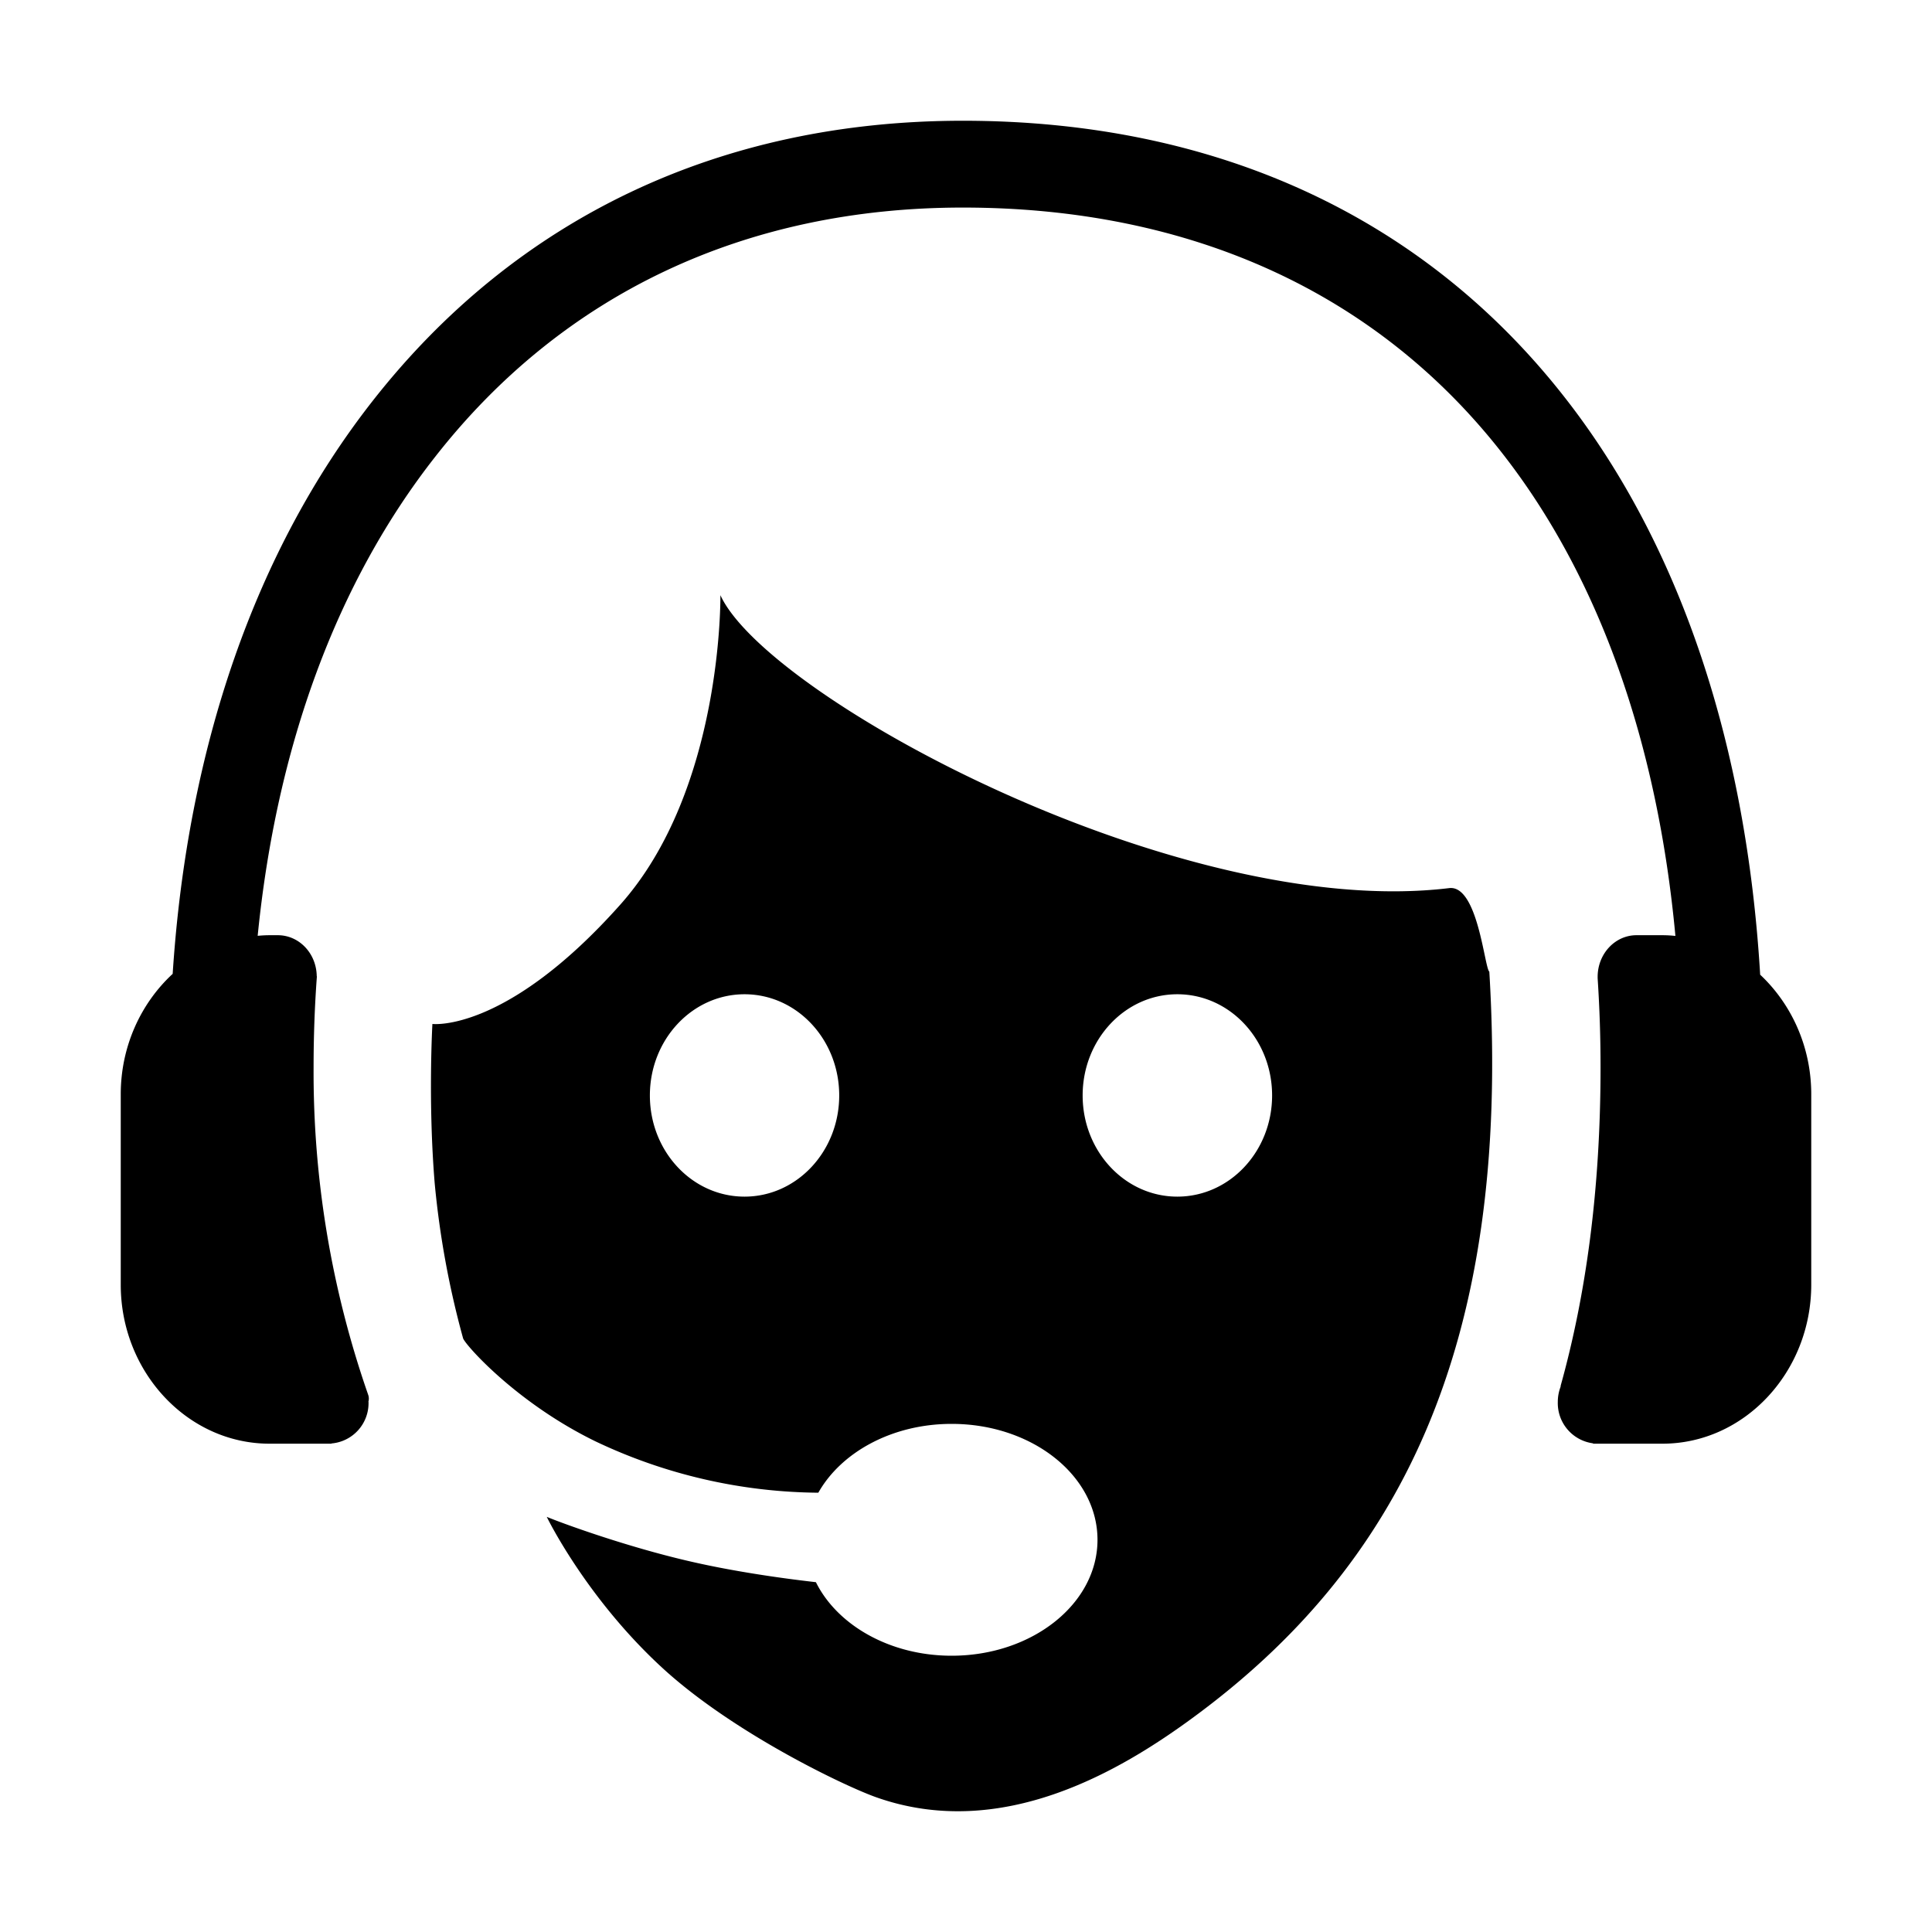 <svg xmlns="http://www.w3.org/2000/svg" viewBox="0 0 16 16">
  <path d="M12.334 8.048c.189 3.135-.773 4.94-2.448 6.172-.606.446-1.593 1.033-2.633.663-.26-.093-1.155-.52-1.74-1.045-.652-.588-.985-1.276-.985-1.276.179.073.68.25 1.158.362.482.114.996.17 1.071.179.177.356.613.609 1.124.609.667 0 1.208-.43 1.208-.96s-.54-.96-1.208-.96c-.493 0-.915.235-1.104.57a4.37 4.37 0 0 1-1.847-.426c-.656-.32-1.08-.802-1.095-.853A7.437 7.437 0 0 1 3.6 9.8c-.056-.677-.019-1.32-.019-1.32s.608.075 1.554-.986c.854-.956.831-2.565.831-2.565.389.848 3.809 2.695 6.035 2.426.238-.03.293.664.333.692zm2.243.024c.258.242.423.596.423.99v1.577c0 .724-.554 1.317-1.232 1.317h-.544-.031v-.003a.336.336 0 0 1-.292-.342c0-.044.008-.087.023-.126l.001-.01c.209-.75.33-1.622.33-2.634 0-.26-.008-.491-.024-.74v-.005-.006c0-.19.143-.344.32-.345h.216c.037 0 .072.002.108.006-.148-1.594-.627-2.95-1.408-3.964-1.04-1.353-2.594-2.068-4.493-2.068-1.802 0-3.313.713-4.37 2.064C2.79 4.82 2.29 6.178 2.134 7.75c.033-.003.065-.005.098-.005h.069c.176 0 .319.15.322.338l.001.003v.004c-.018.245-.027.495-.027.75a8.117 8.117 0 0 0 .449 2.702l.005.015a.094.094 0 0 1 0 .051l.001.003a.335.335 0 0 1-.306.343l-.002.002h-.512C1.554 11.956 1 11.363 1 10.64V9.062c0-.398.168-.755.43-.997.122-1.879.687-3.507 1.654-4.742C4.274 1.803 5.965 1 7.974 1c2.108 0 3.843.806 5.016 2.332.93 1.209 1.473 2.837 1.587 4.74zM9.75 9.91c.434 0 .785-.375.785-.838 0-.463-.351-.838-.785-.838-.433 0-.784.375-.784.838 0 .463.351.838.784.838zm-3.584 0c.433 0 .784-.375.784-.838 0-.463-.351-.838-.784-.838-.433 0-.784.375-.784.838 0 .463.35.838.784.838z"/>
</svg>
